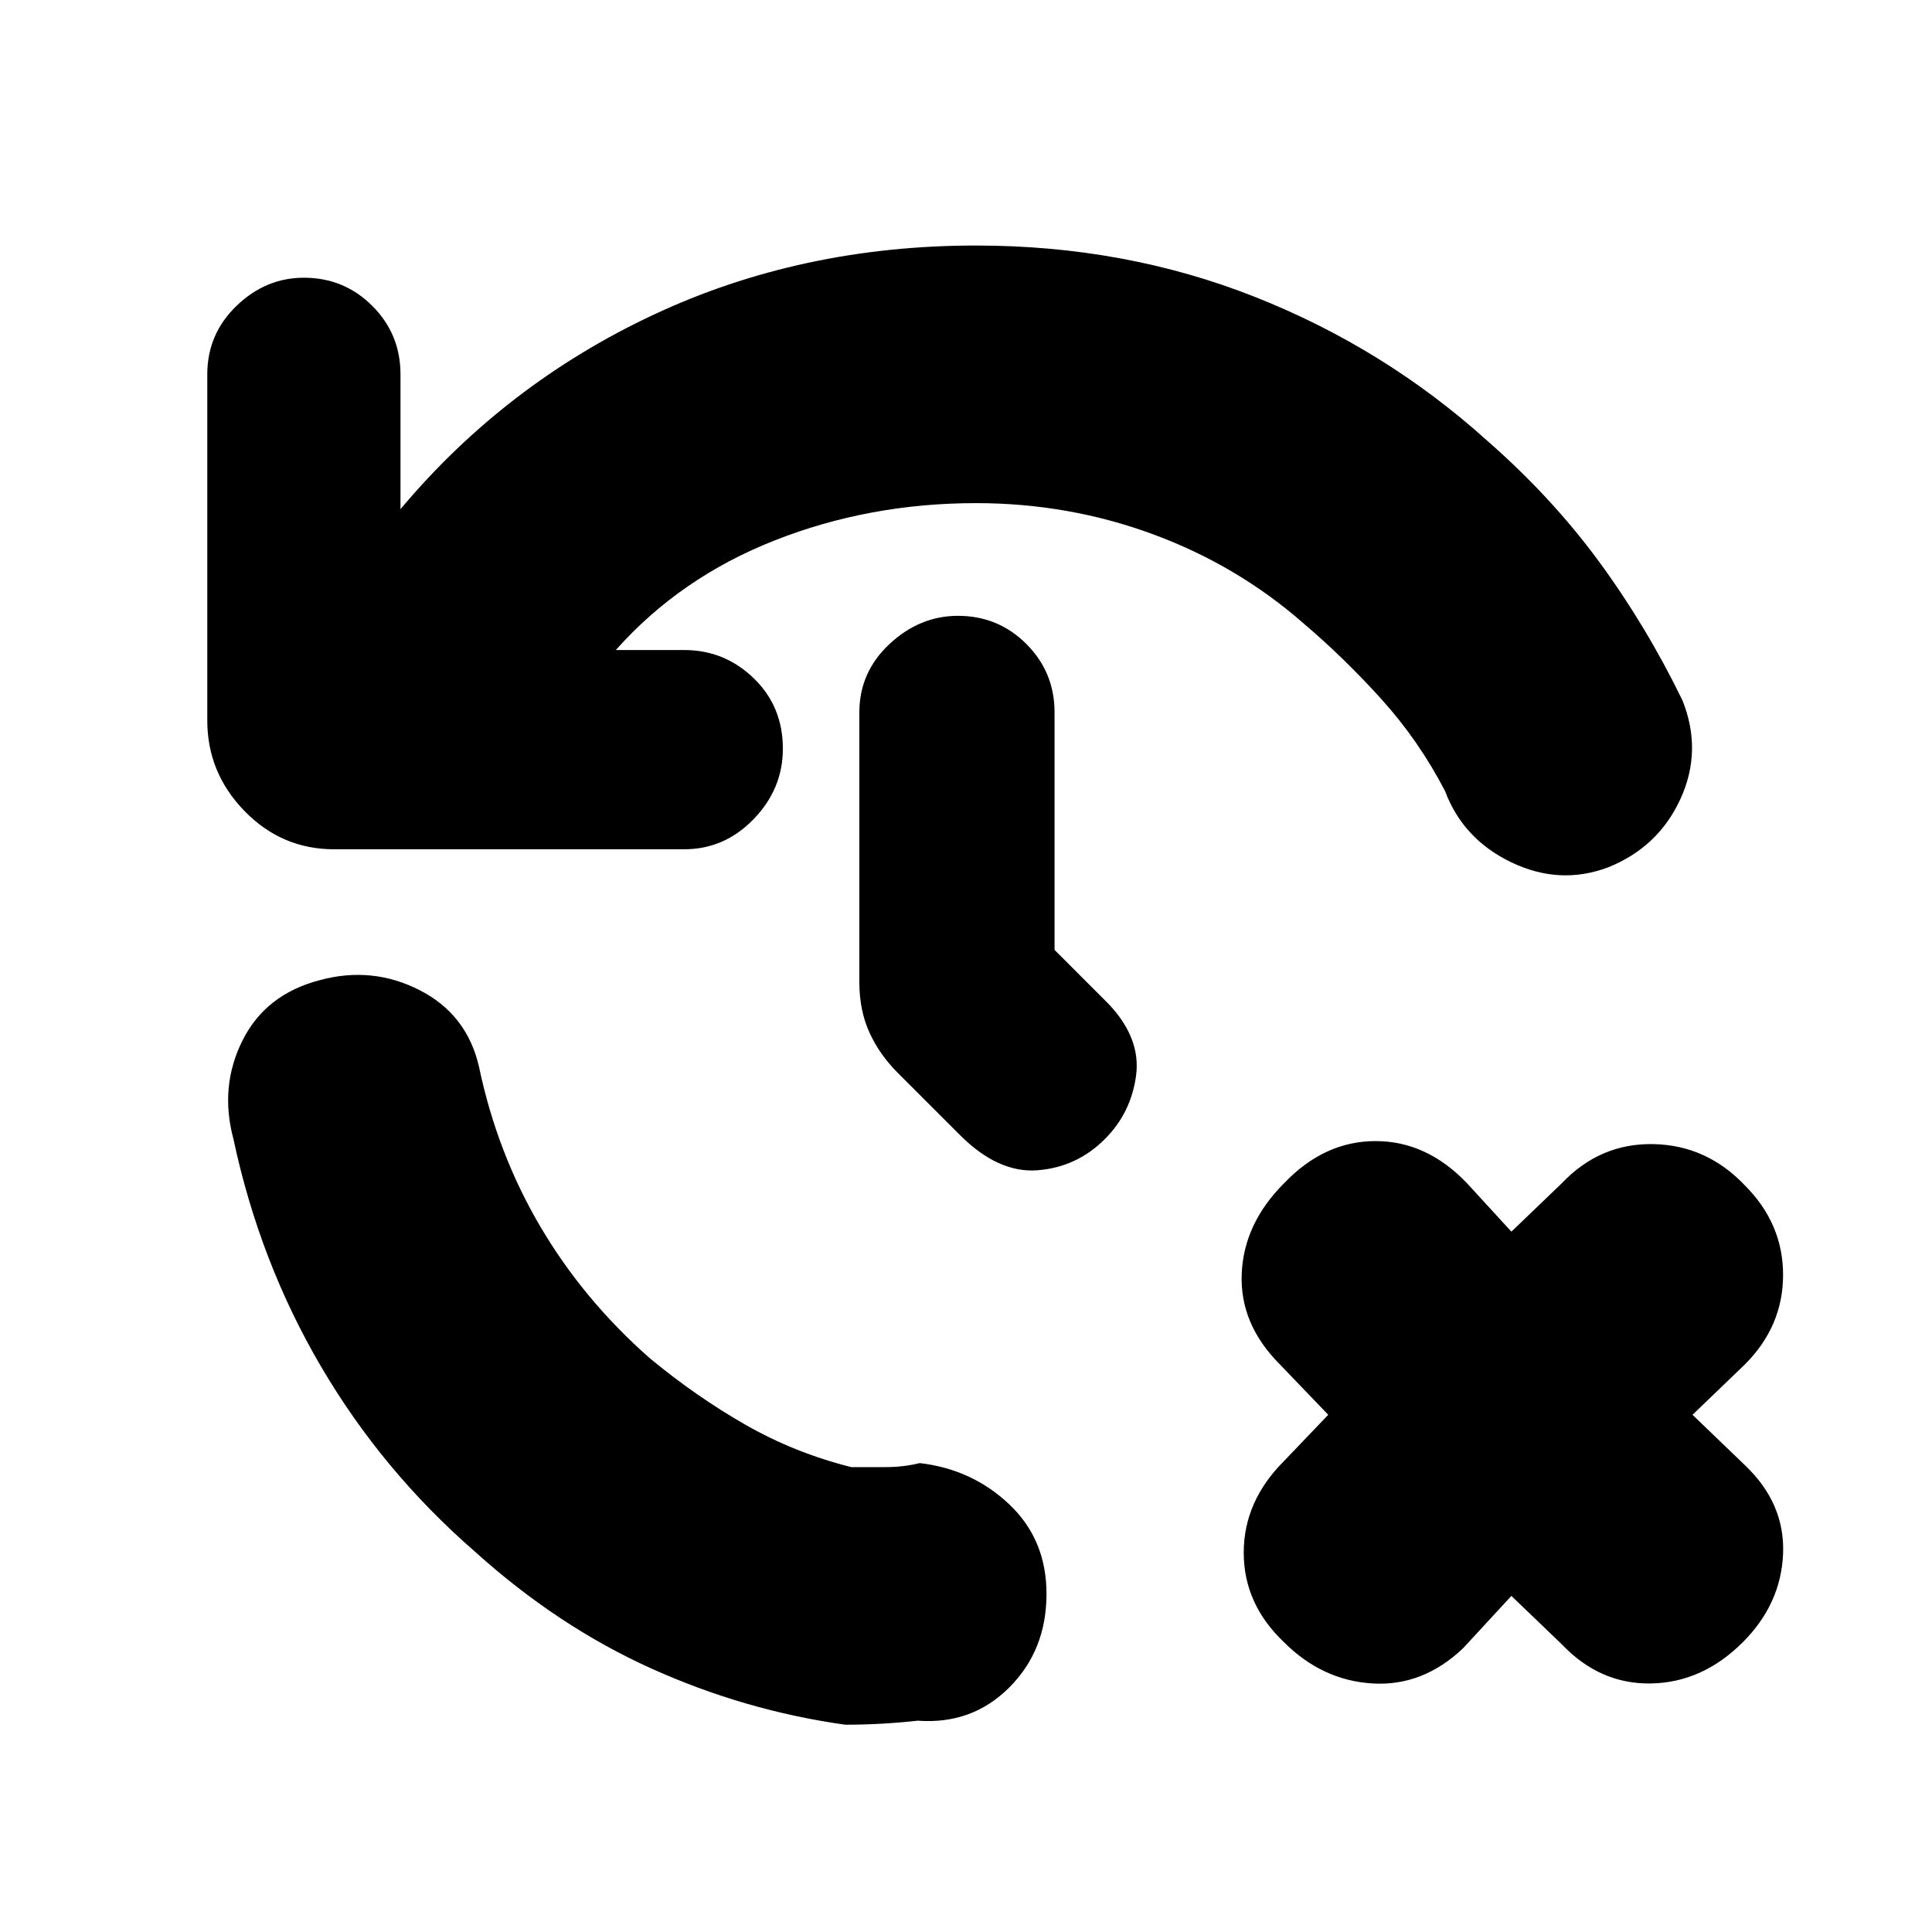 <svg xmlns="http://www.w3.org/2000/svg" height="20" viewBox="0 -960 960 960" width="20"><path d="M520-168q0 28-18.5 46.5T456-105q-9 1-18 1.5t-18 .5q-50-7-96.5-28T236-189q-46-40-76.5-92T116-394q-7-26 4.5-49t38.5-30q26-7 49.5 5t29.5 38q9 43 30.5 79.5T323-285q23 19 47.5 33t52.5 21h17q9 0 17-2 26 3 44.5 20.5T520-168Zm231 1-24 26q-20 19-45 17.5T638-144q-20-19-20-44.5t20-45.5l22-23-24-25q-20-20-19-45t21-45q20-21 45.5-21t45.5 21l22 24 25-24q19-20 45.5-19.5T867-371q19 19 19 44.5T867-282l-26 25 26 25q20 19 19 44t-20 44q-20 20-45.5 20.5T776-143l-25-24ZM485-710q-53 0-100 18.5T306-637h34q20 0 34.5 14t14.5 35q0 20-14.5 35T340-538H166q-26 0-44.5-19T103-602v-172q0-20 14.5-34t33.5-14q20 0 34 14t14 34v67q52-62 125.5-96.5T485-838q74 0 138.5 25.5T739-741q32 28 55.5 60t41.5 69q10 25-1 49t-36 34q-24 9-48-2.5T718-567q-13-25-31.5-45.5T648-650q-33-29-75-44.5T485-710Zm39 222 27 27q16 17 13.5 35.5T549-394q-14 14-33.5 15.5T477-396l-31-31q-9-9-14-20t-5-25v-134q0-20 15-34t34-14q20 0 34 14t14 34v118Z"/></svg>